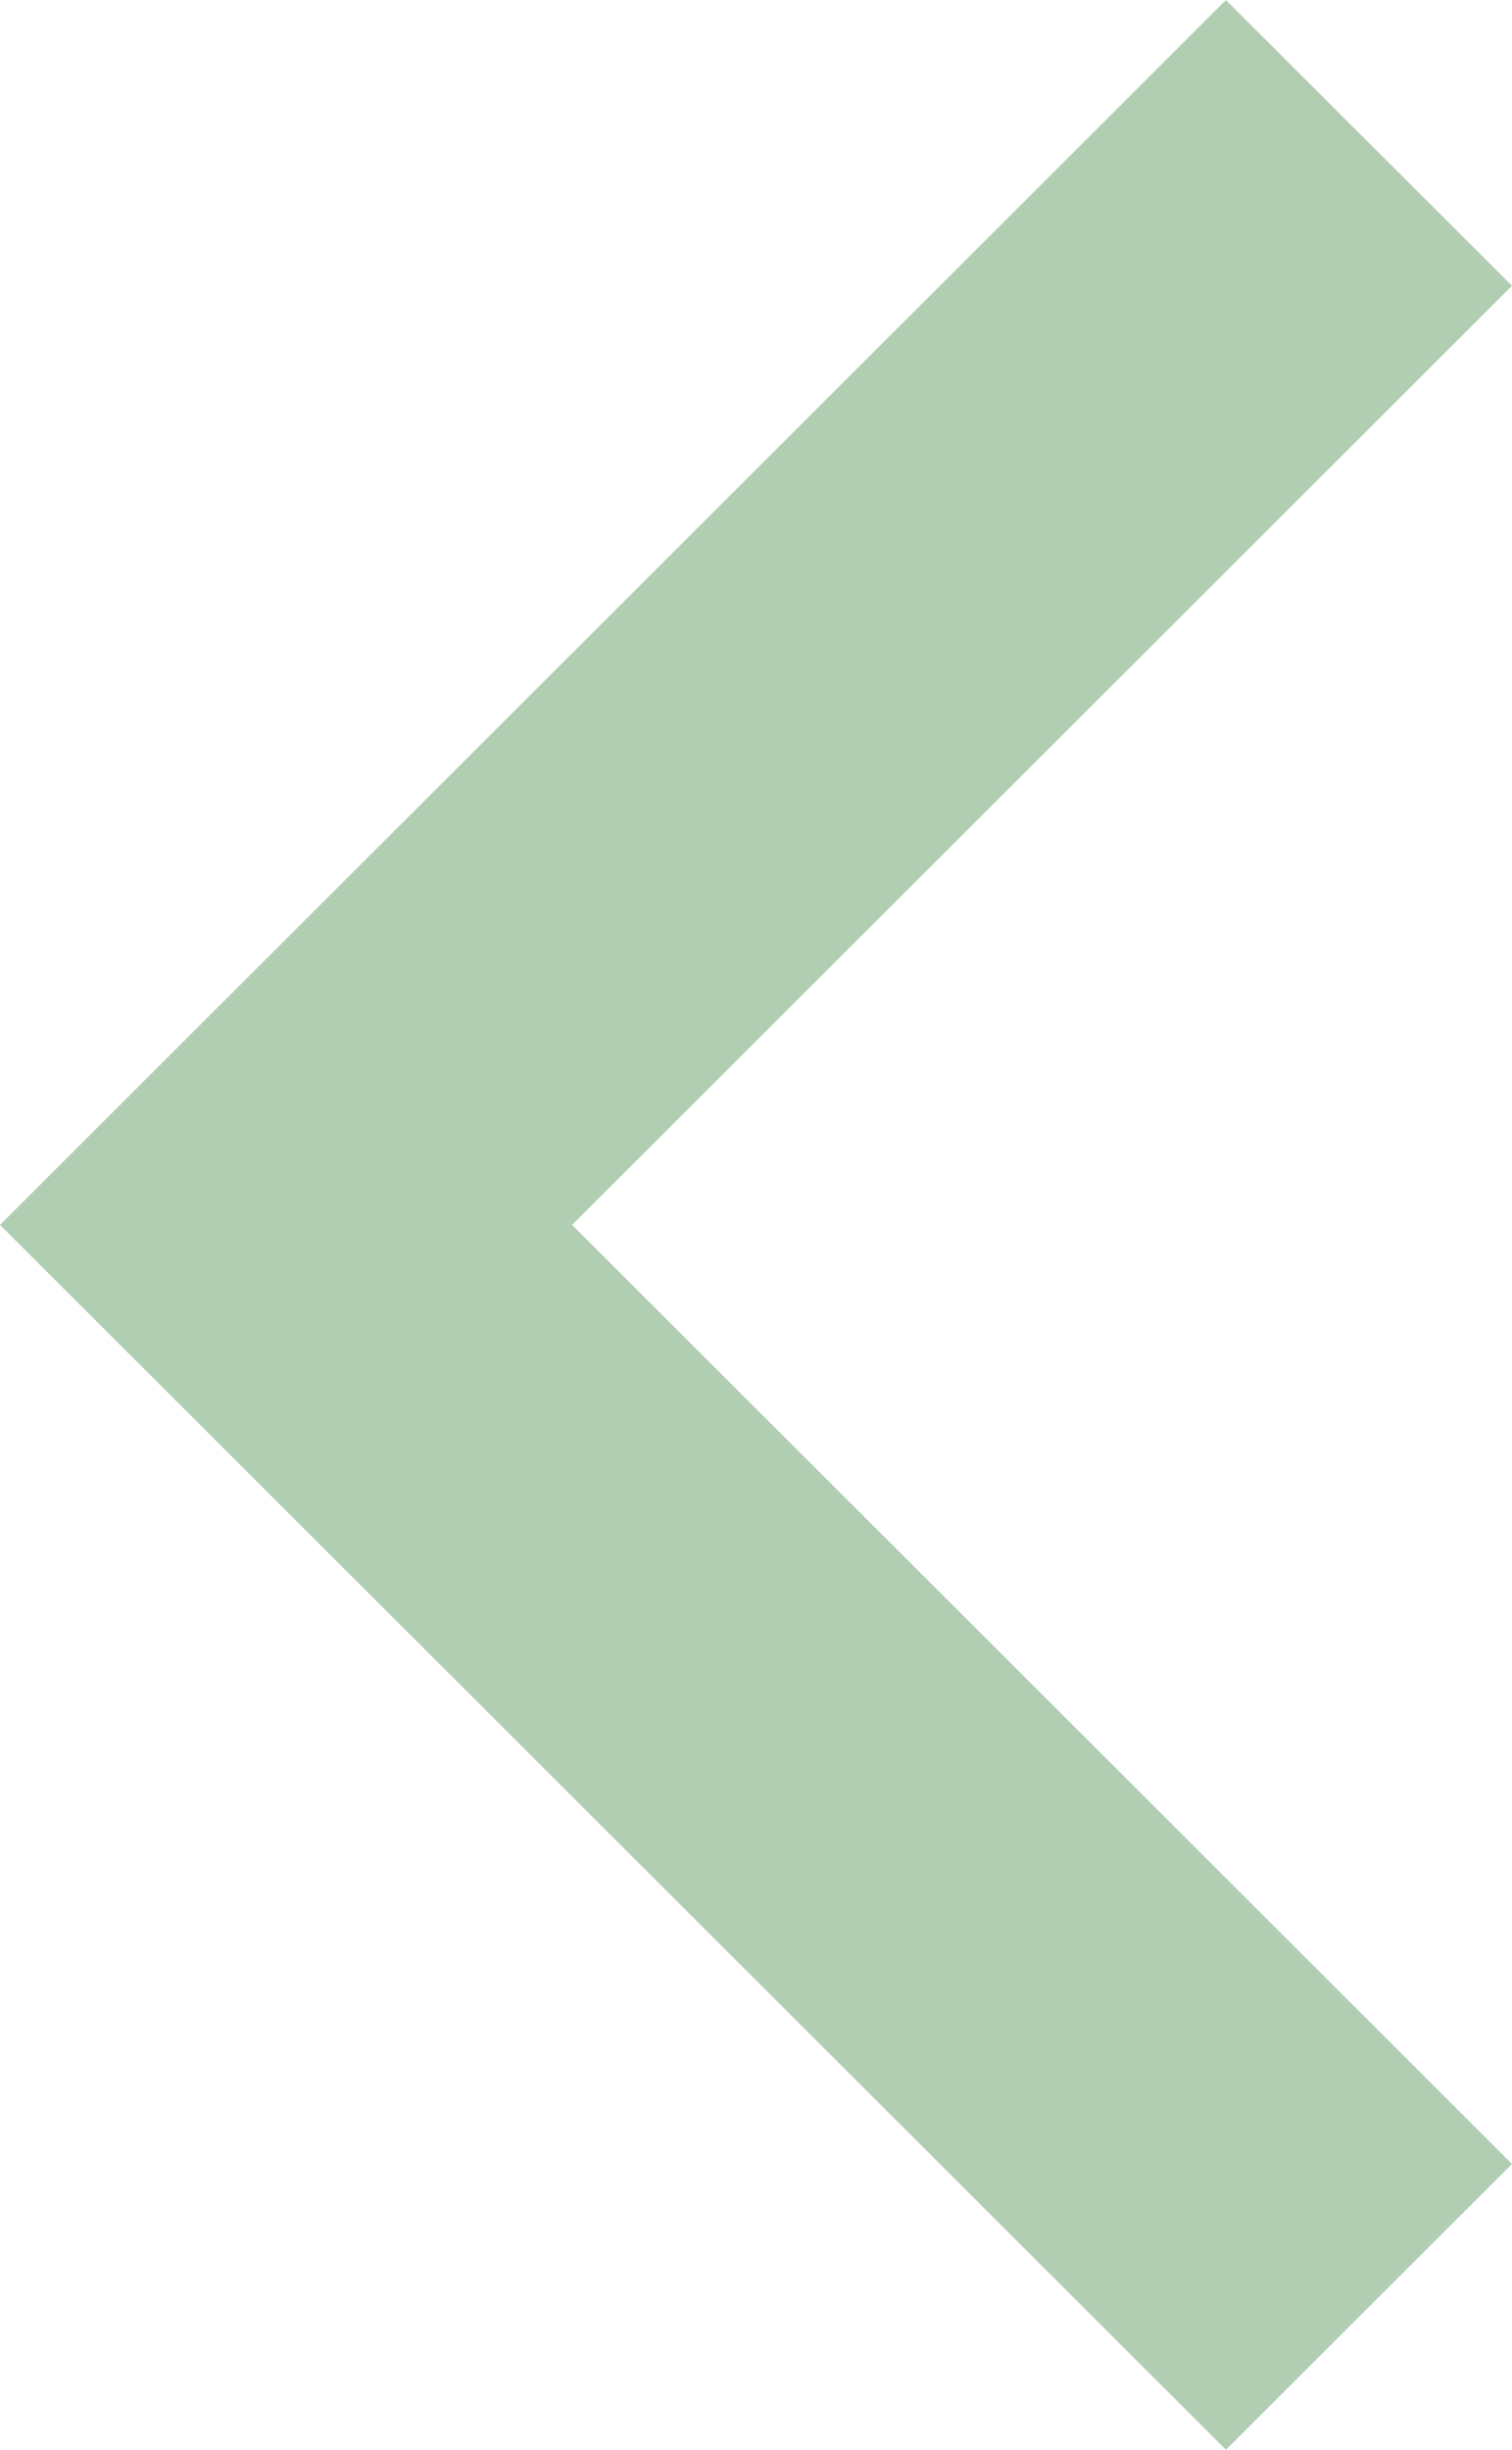 <svg xmlns="http://www.w3.org/2000/svg" width="61.765" height="100.001" viewBox="0 0 189 306"><path data-name="Forma 1" d="M153.243 306L189 270.3 71.514 153 189 35.7 153.243 0 0 153z" fill="#b2ceb2" fill-rule="evenodd"/></svg>